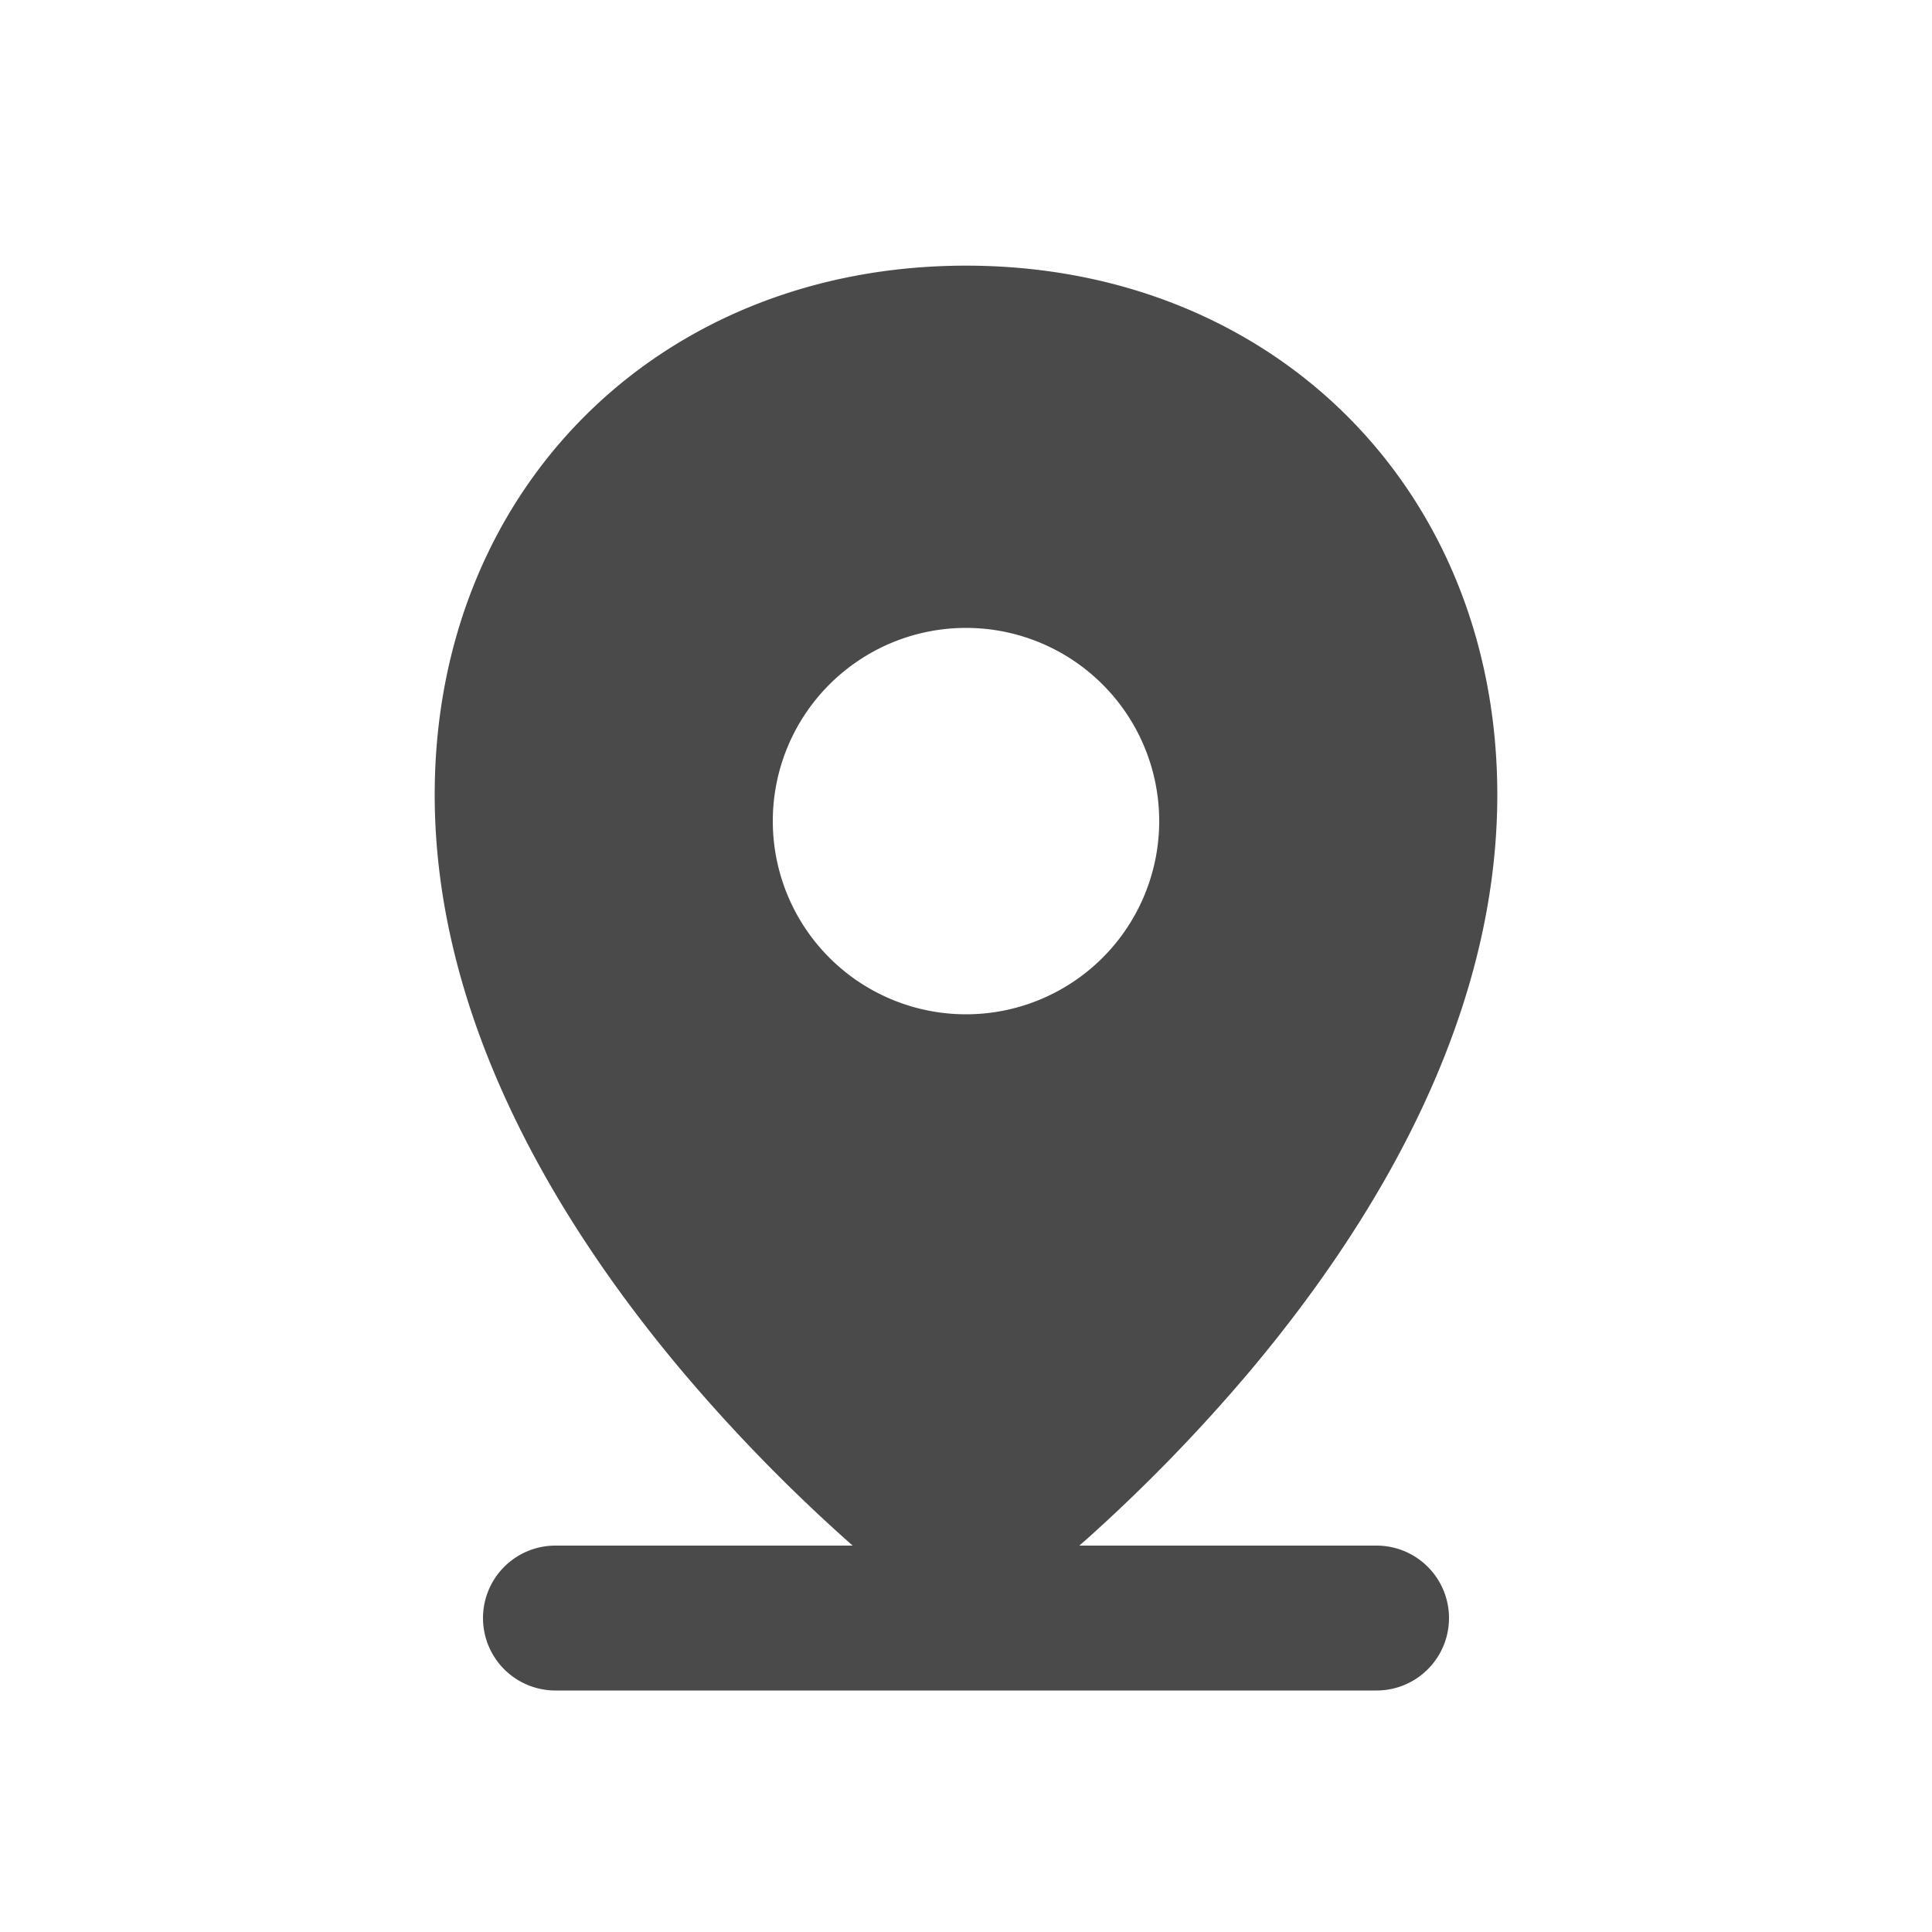 <svg viewBox="0 0 20 20" xmlns="http://www.w3.org/2000/svg"><path fill-rule="evenodd" d="M14.25 16h-3.077l.07-.061a17.427 17.427 0 0 0 1.707-1.758c1.224-1.46 2.55-3.574 2.55-5.954 0-3.167-2.328-5.477-5.5-5.477s-5.5 2.31-5.5 5.477c0 2.38 1.326 4.495 2.55 5.954a17.426 17.426 0 0 0 1.708 1.758l.069.061h-3.077a.75.75 0 0 0 0 1.5h8.5a.75.75 0 0 0 0-1.5Zm-4.25-5.5a2 2 0 1 0 0-4 2 2 0 0 0 0 4Z" fill="#4A4A4A"/></svg>
